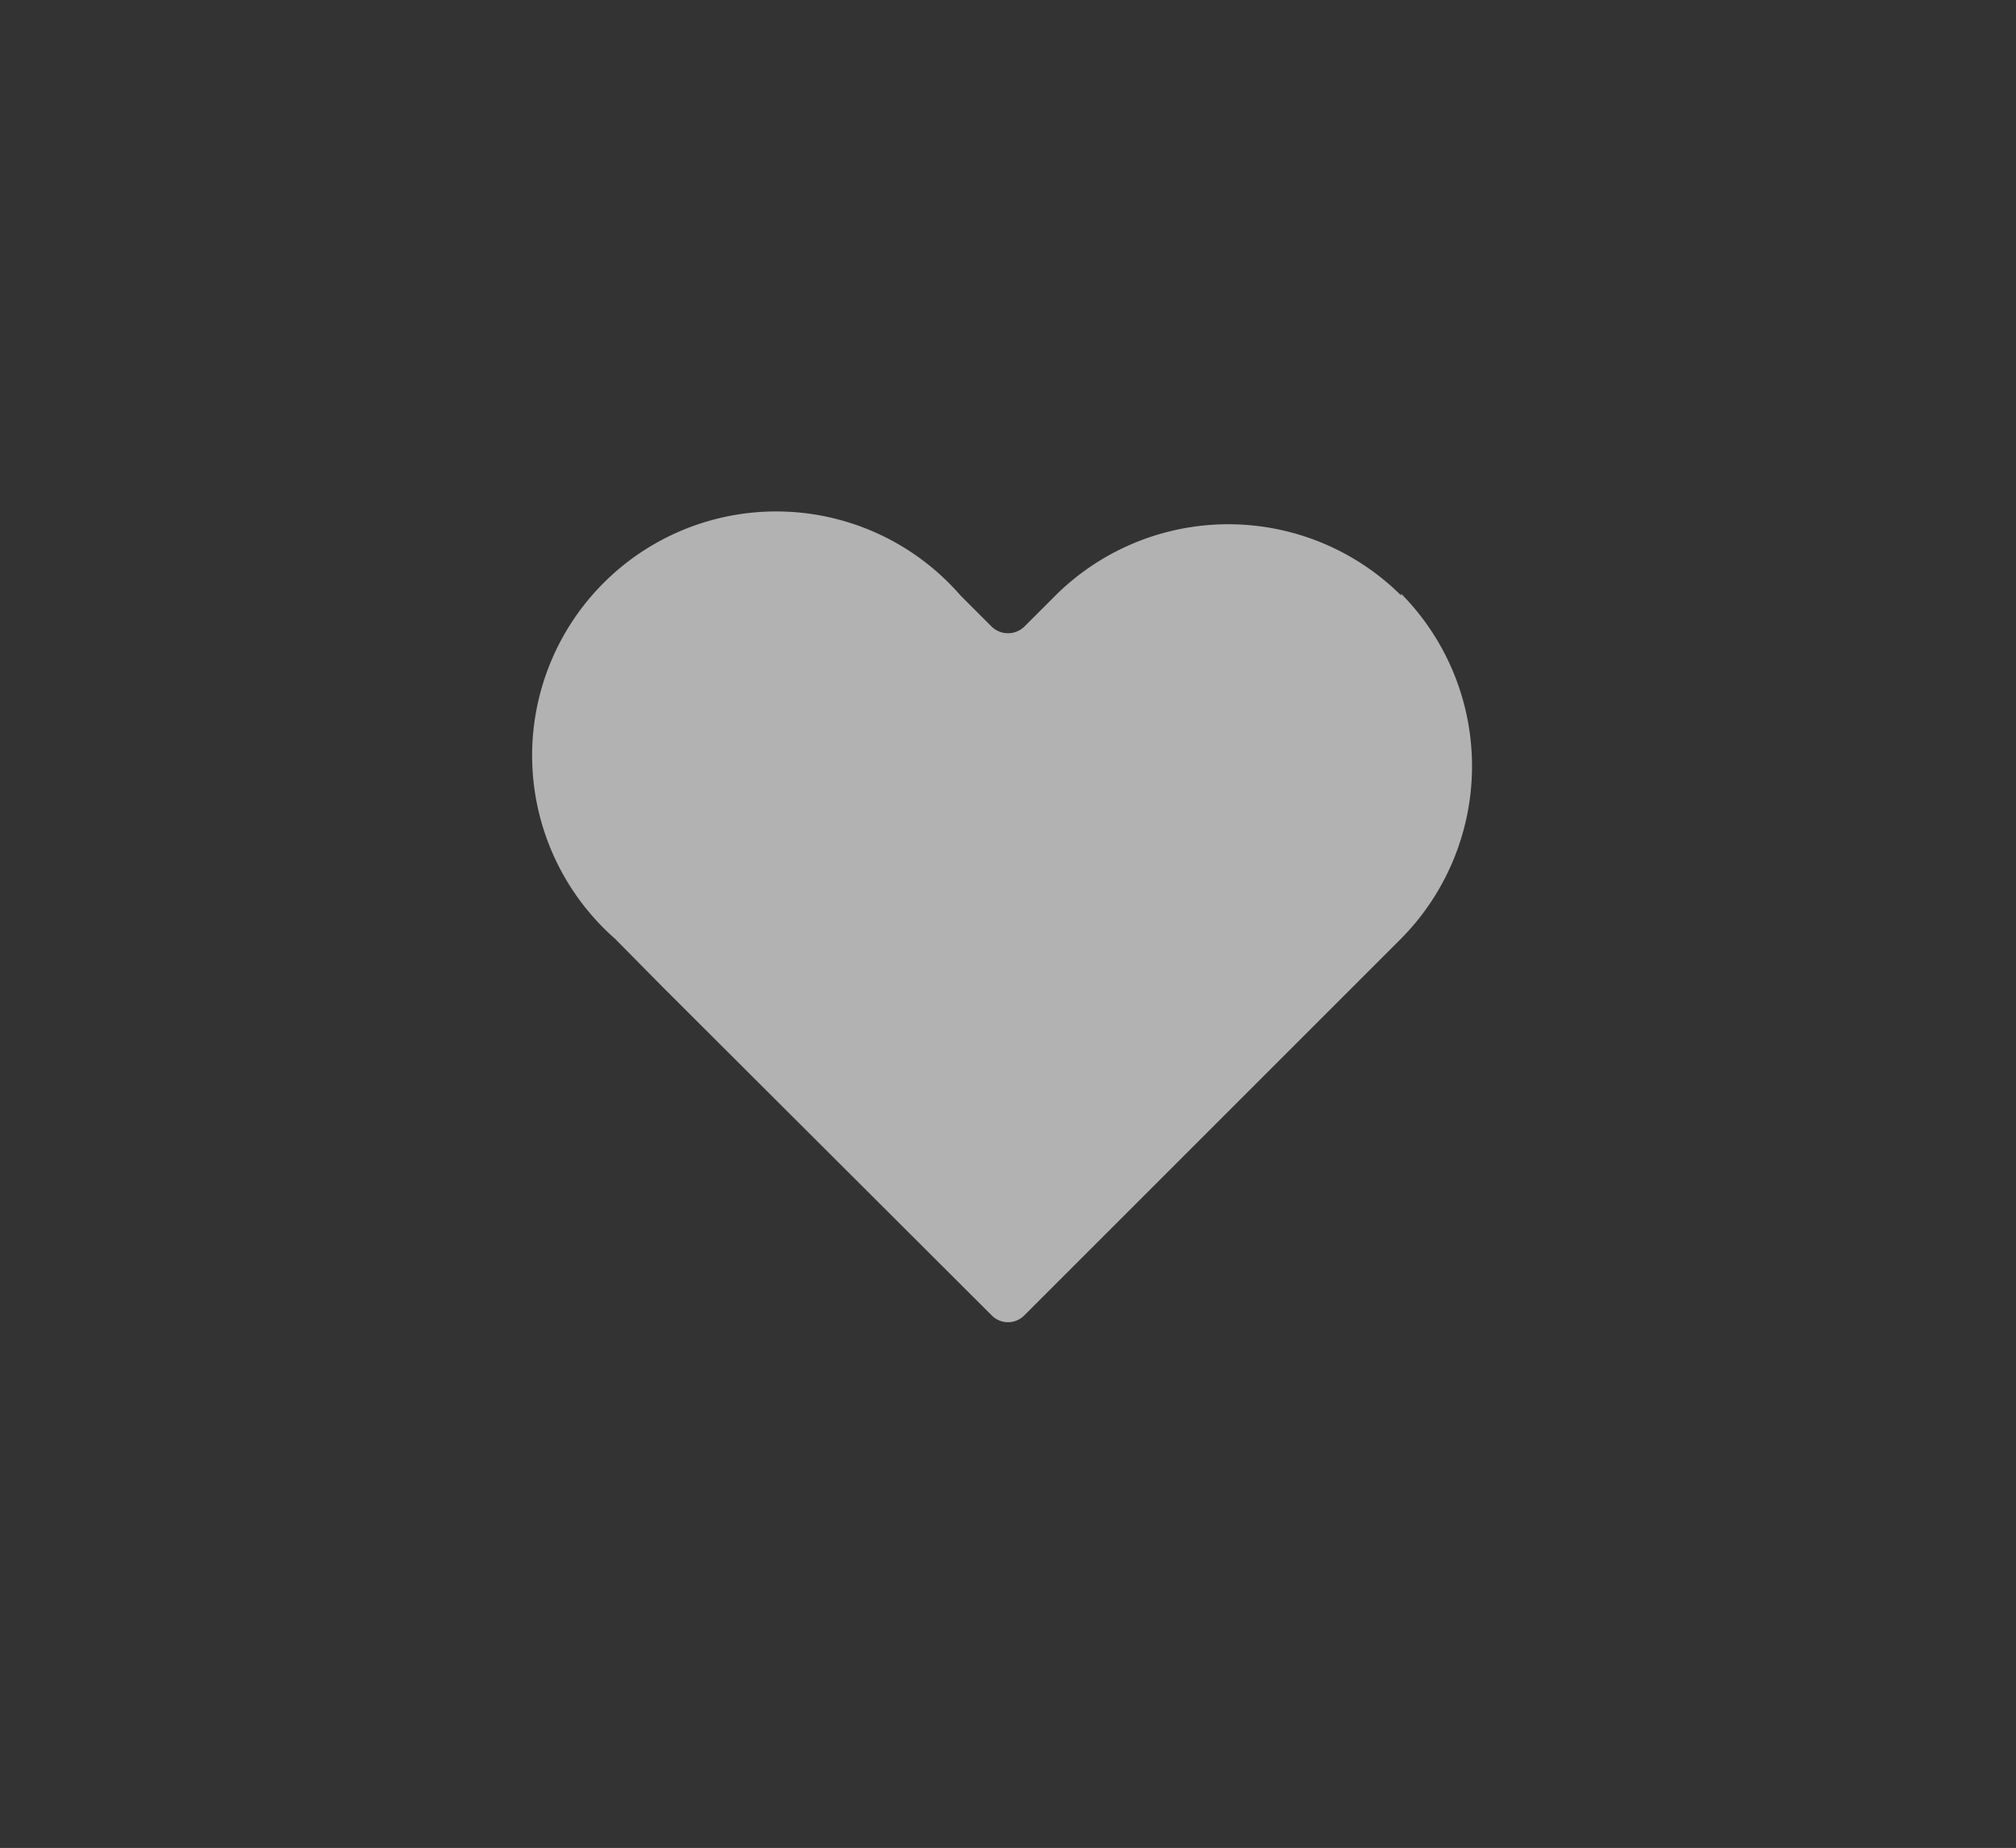 <svg xmlns="http://www.w3.org/2000/svg" xmlns:xlink="http://www.w3.org/1999/xlink" viewBox="0 0 34.36 31.5"><rect x="0" y="0" width="34.36" height="31.5" fill="#333333" stroke="none"/><defs><style>.cls-1{fill:none;}.cls-2{fill:#b2b2b2;}.cls-3{clip-path:url(#clip-path);}.cls-4{fill:#f6f6f6;}</style><clipPath id="clip-path"><rect class="cls-1" x="-1343.49" y="-514.8" width="750" height="1334.03"/></clipPath></defs><title>48-58</title><g id="web5"><path class="cls-2" d="M23.88,10.15a4.18,4.18,0,0,0-5.89,0l-.53.53a.4.4,0,0,1-.56,0l-.53-.53A4.16,4.16,0,1,0,10.48,16l.81.82,5.61,5.6a.39.39,0,0,0,.56,0l5.6-5.6.82-.82a4.18,4.18,0,0,0,0-5.88Z"/></g><g id="screen7"><g class="cls-3"><rect class="cls-4" x="-1904.8" y="-514.8" width="1922.99" height="1331.56"/></g></g></svg>